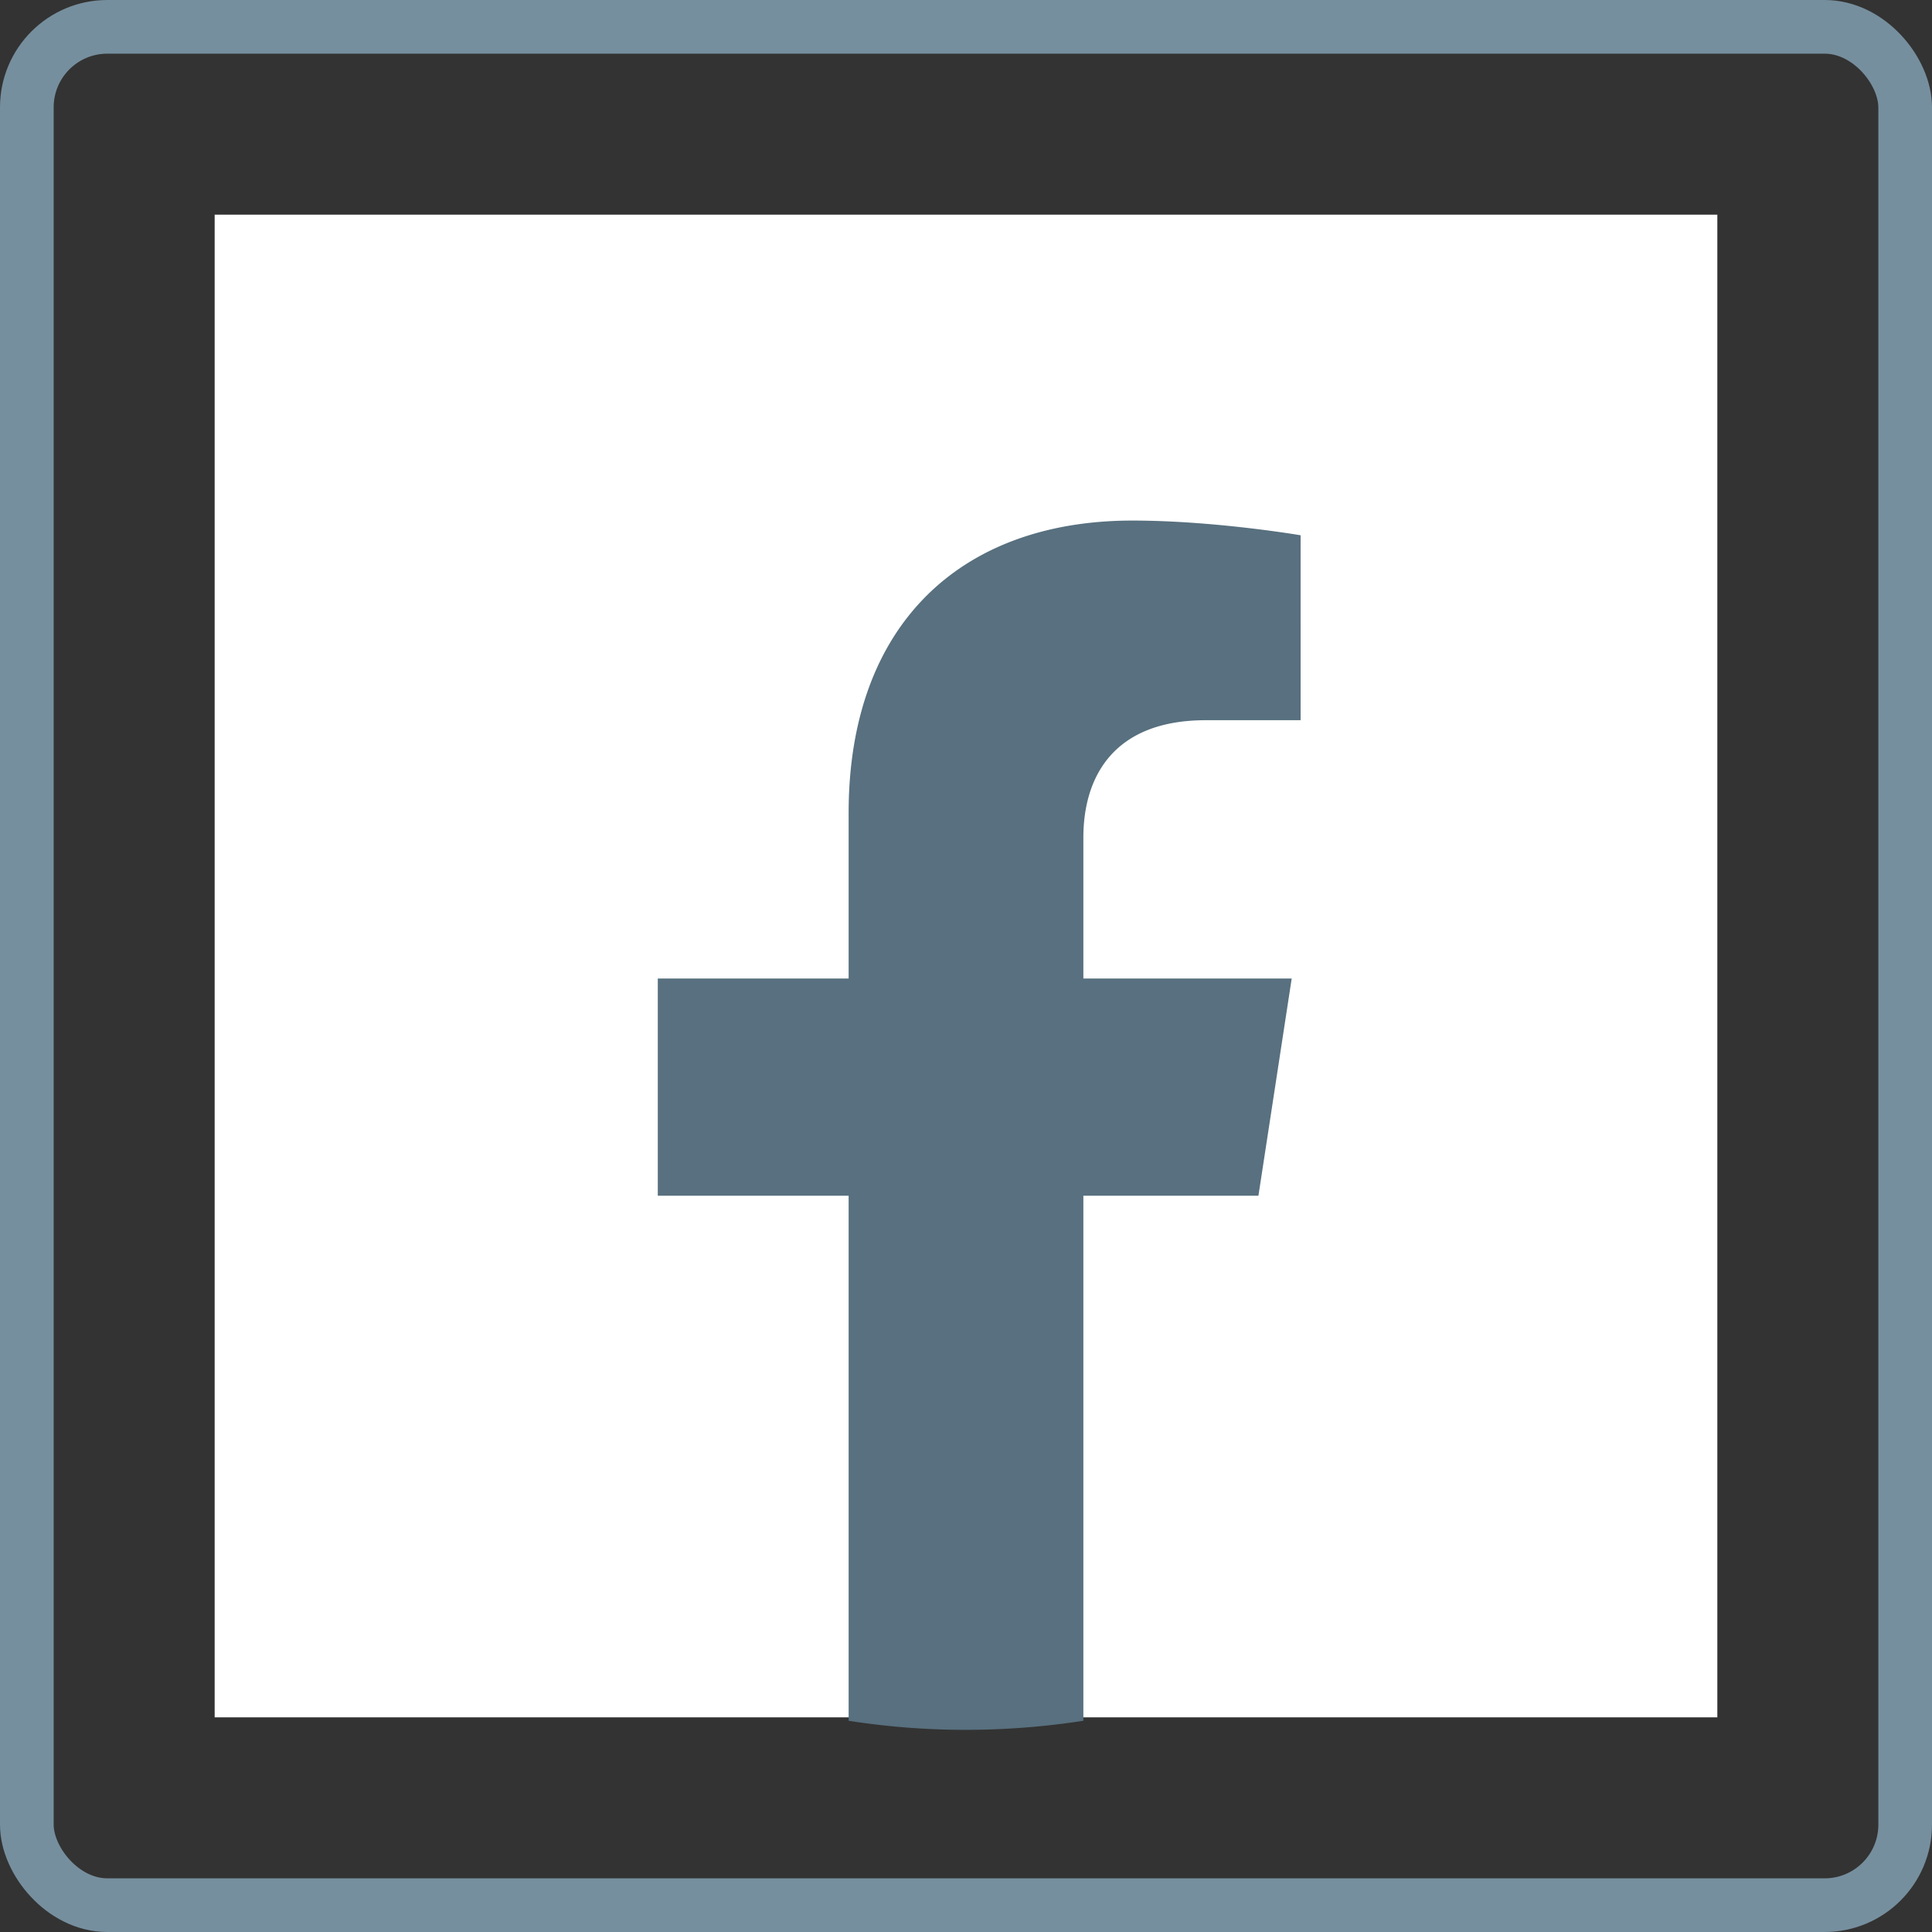 <svg xmlns="http://www.w3.org/2000/svg" width="36" height="36" fill="none" xmlns:v="https://vecta.io/nano"><rect width="100%" height="100%" fill="#333333" stroke="none"/><rect x=".5" y=".5" width="35" height="35" rx="1.5" stroke="#768f9e"/><path fill="#fff" d="M4 4h28v28H4z"/><path fill-rule="evenodd" d="M23.449 22.281l.62-4.048h-3.882v-2.626c0-1.107.541-2.187 2.282-2.187h1.766V9.974S22.633 9.7 21.101 9.7c-3.197 0-5.288 1.937-5.288 5.448v3.085h-3.556v4.048h3.556v9.783a14.08 14.08 0 0 0 2.187.169 14.32 14.32 0 0 0 2.187-.169v-9.783h3.262 0z" fill="#58707f"/></svg>